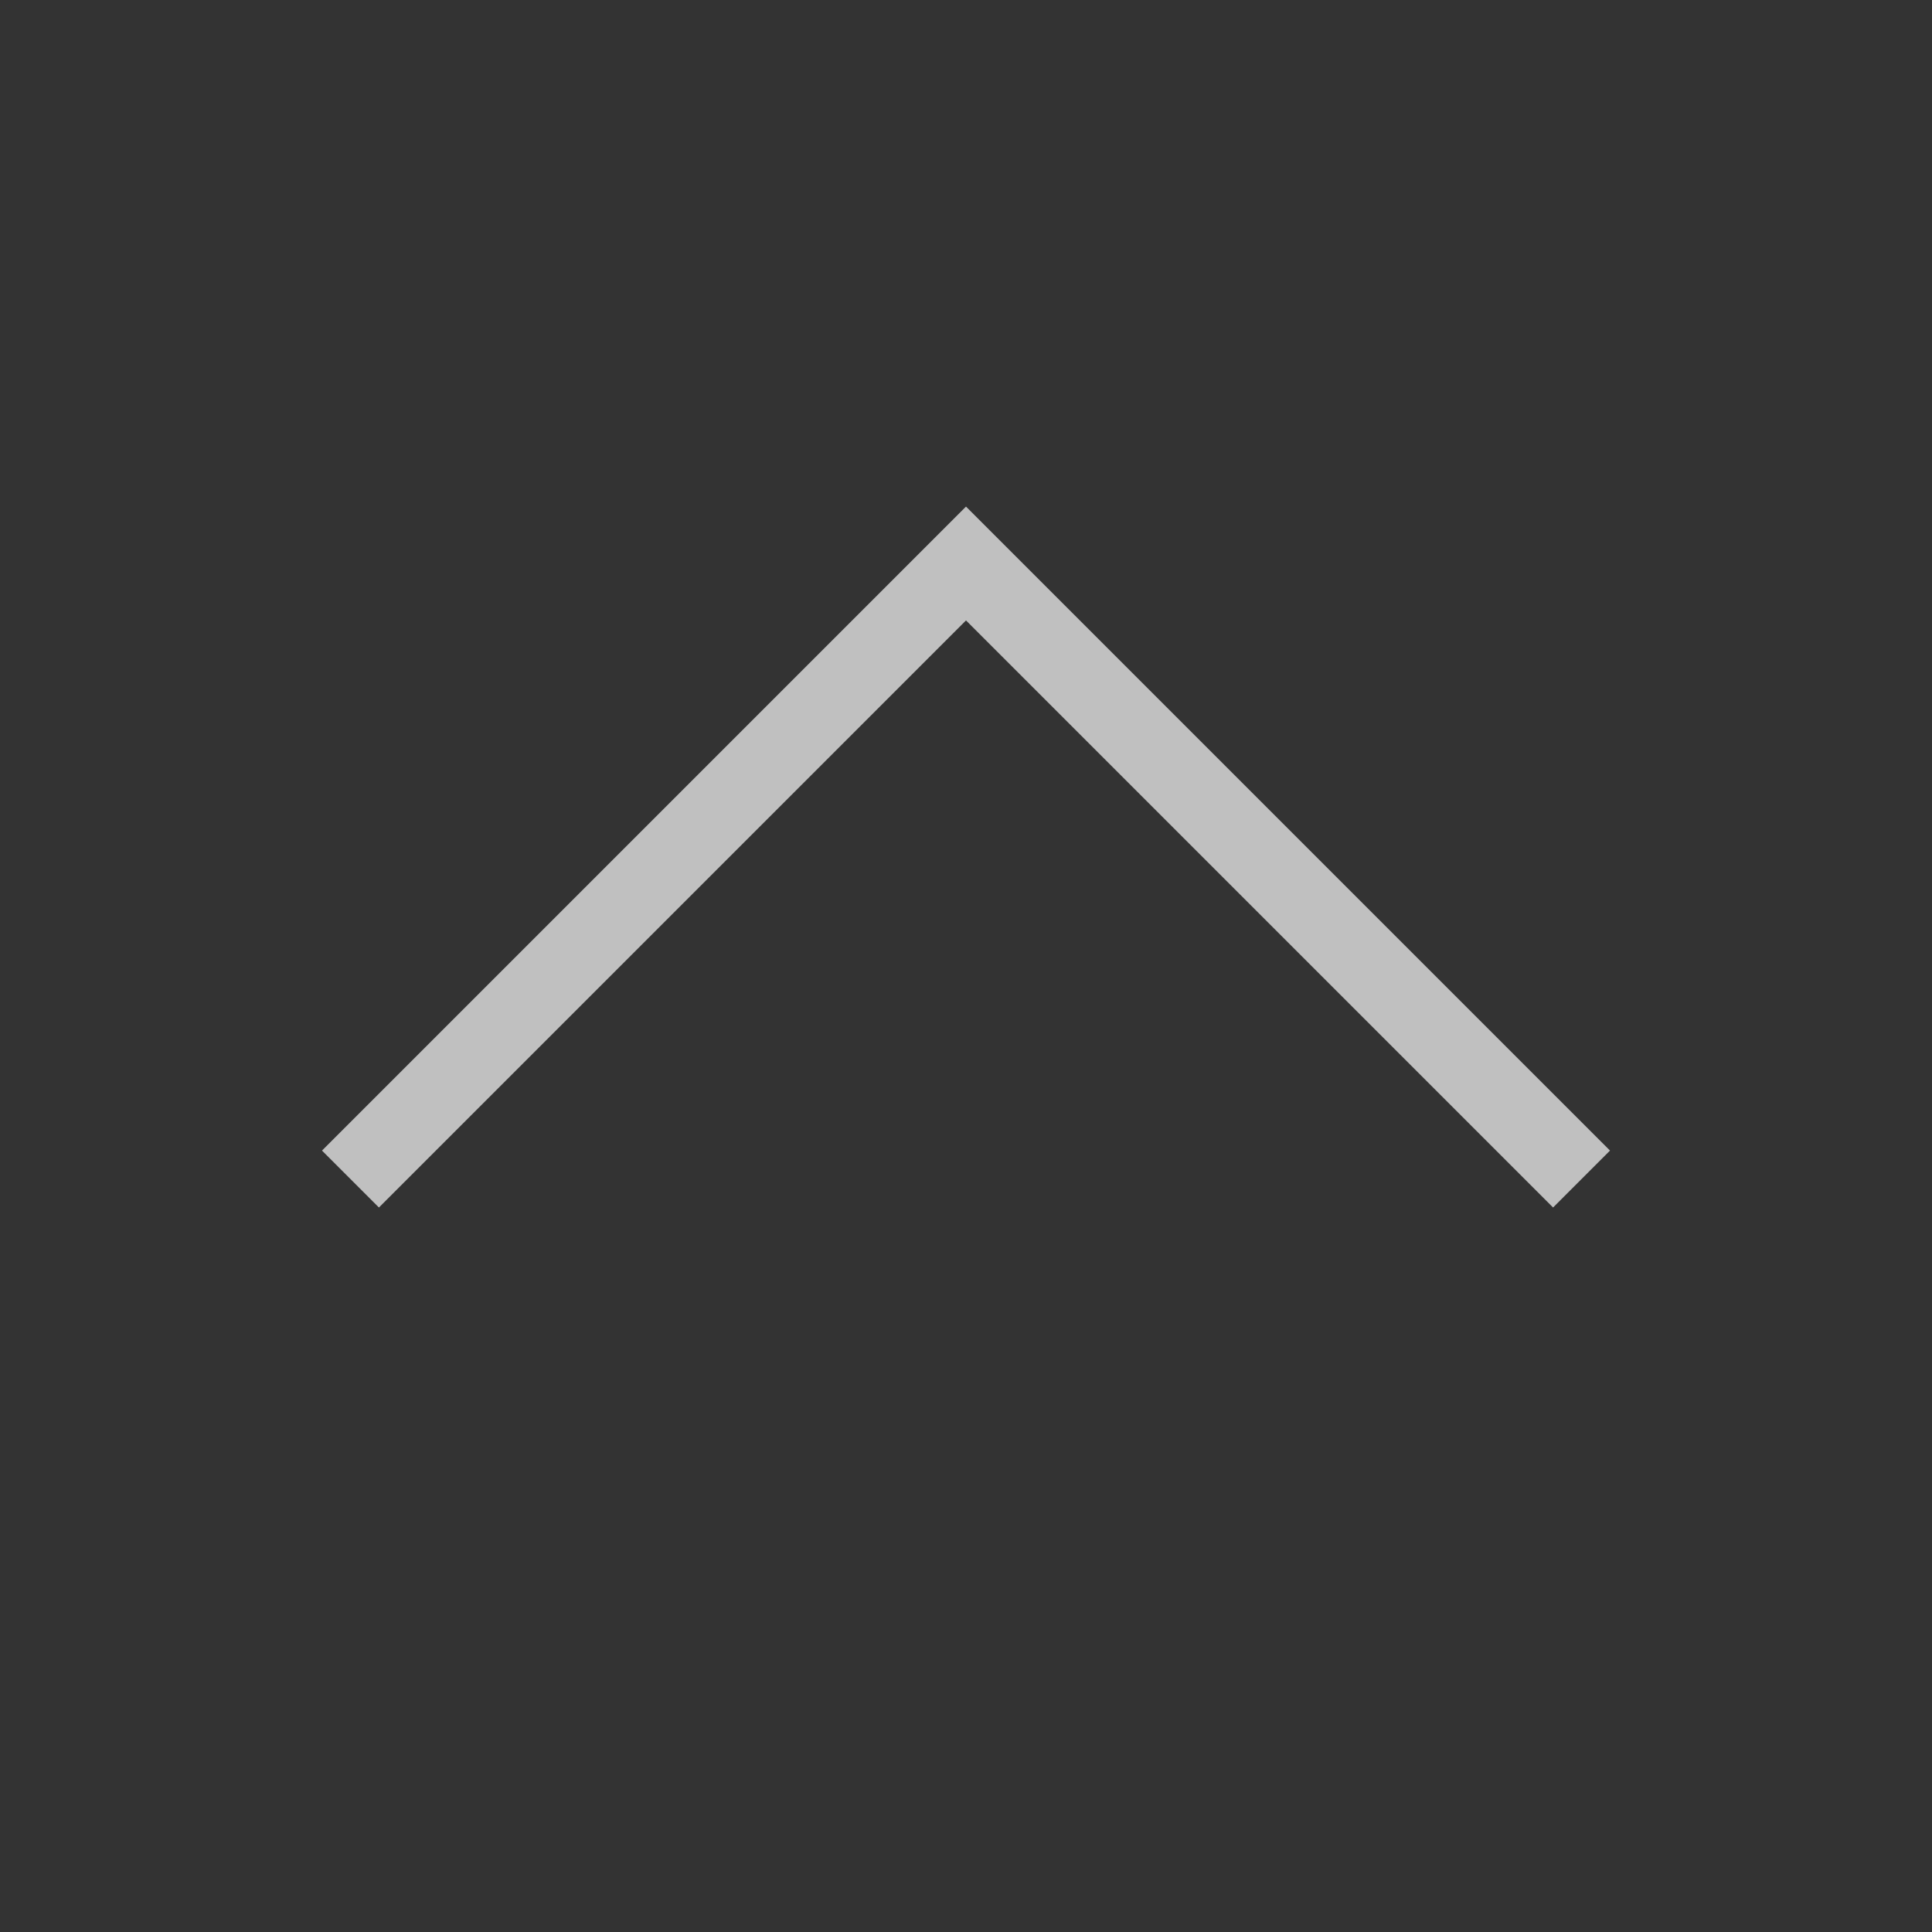 <svg xmlns="http://www.w3.org/2000/svg" viewBox="0 0 24 24">
    <rect x="0" y="0" width="24" height="24" fill="#333333" stroke="none"/>
    <path d="m12 6.293-1.875 1.875L4 14.293l.707.707 6.125-6.125L12 7.707l1.168 1.168L19.293 15l.707-.707-6.125-6.125L12 6.293z" style="fill:currentColor;fill-opacity:1;stroke:none;color:#fdfdfd;opacity:.7"/>
</svg>
